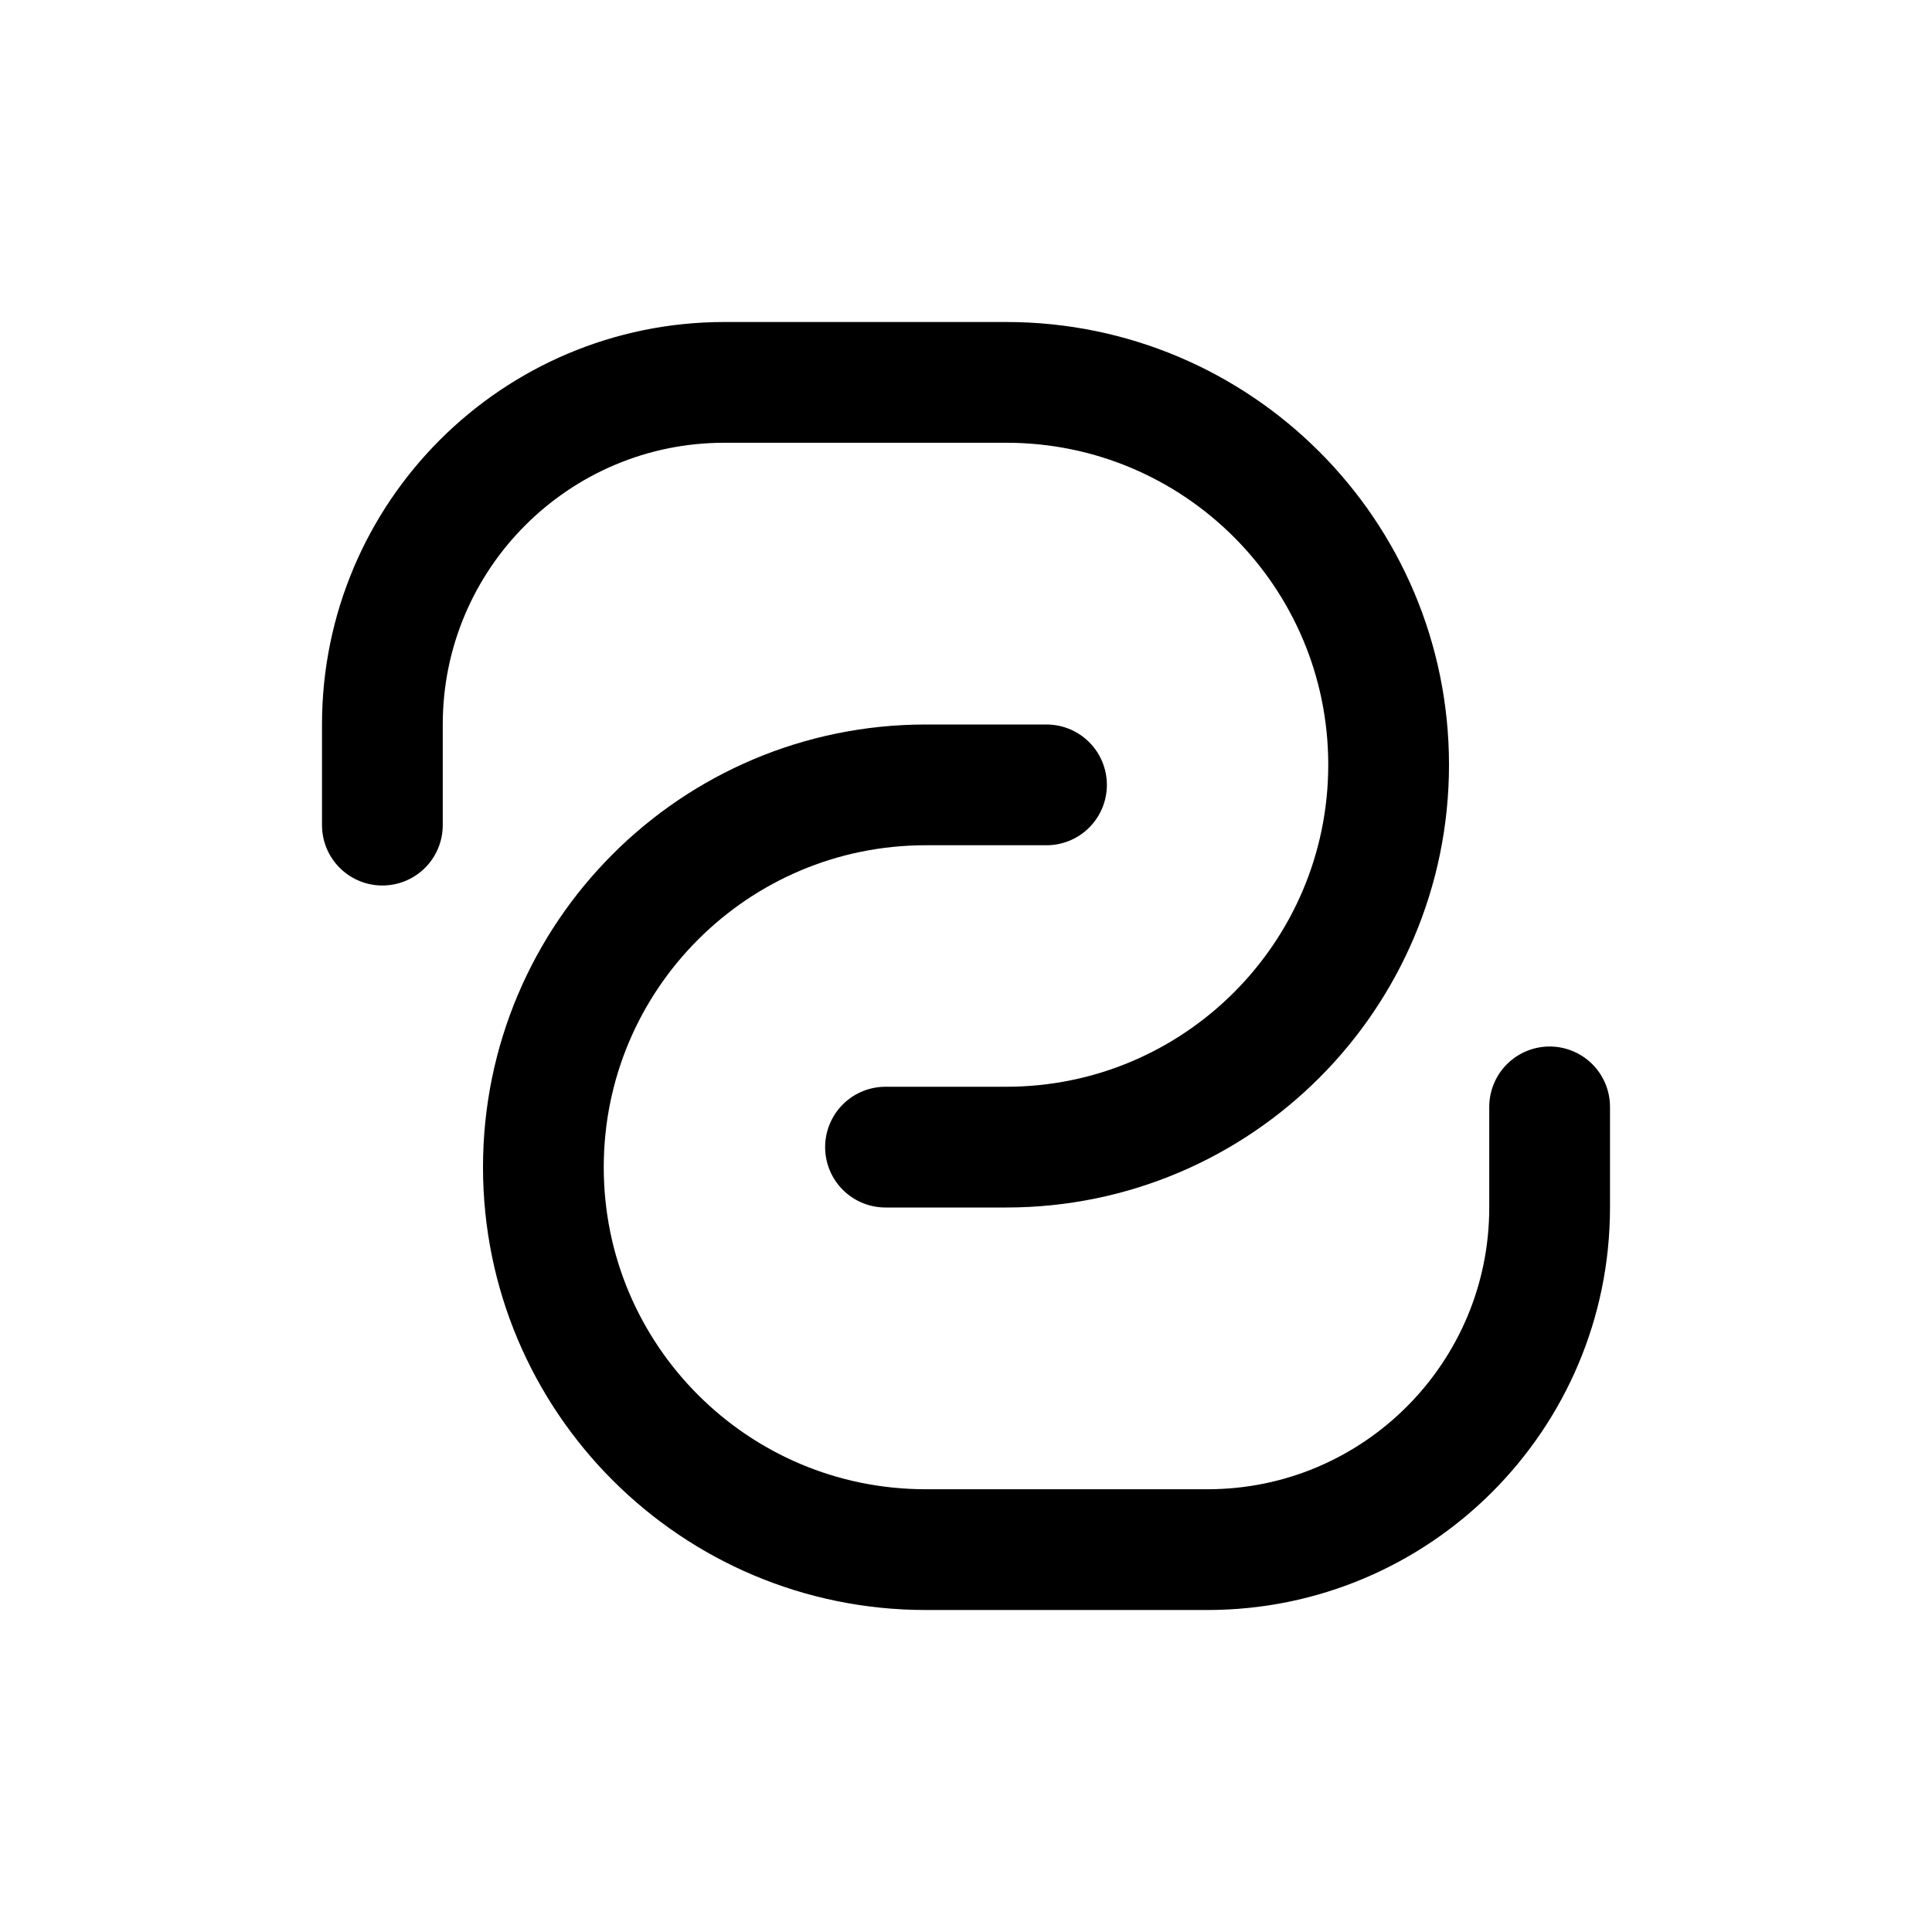 <svg width="24" height="24" viewBox="0 0 24 24" fill="none" xmlns="http://www.w3.org/2000/svg">
<path d="M11 14.25H12.5C15.123 14.25 17.25 12.123 17.25 9.5C17.25 6.877 15.123 4.75 12.5 4.75H9C6.653 4.75 4.75 6.653 4.75 9V10.25" stroke="#141414" style="stroke:#141414;stroke:color(display-p3 0.08 0.08 0.08);stroke-opacity:1;" stroke-width="1.5" stroke-linecap="round" stroke-linejoin="round"/>
<path d="M13 9.75H11.5C8.877 9.75 6.75 11.877 6.75 14.5C6.75 17.123 8.877 19.25 11.5 19.25H15C17.347 19.25 19.25 17.347 19.25 15V13.75" stroke="#141414" style="stroke:#141414;stroke:color(display-p3 0.08 0.08 0.08);stroke-opacity:1;" stroke-width="1.5" stroke-linecap="round" stroke-linejoin="round"/>
</svg>
